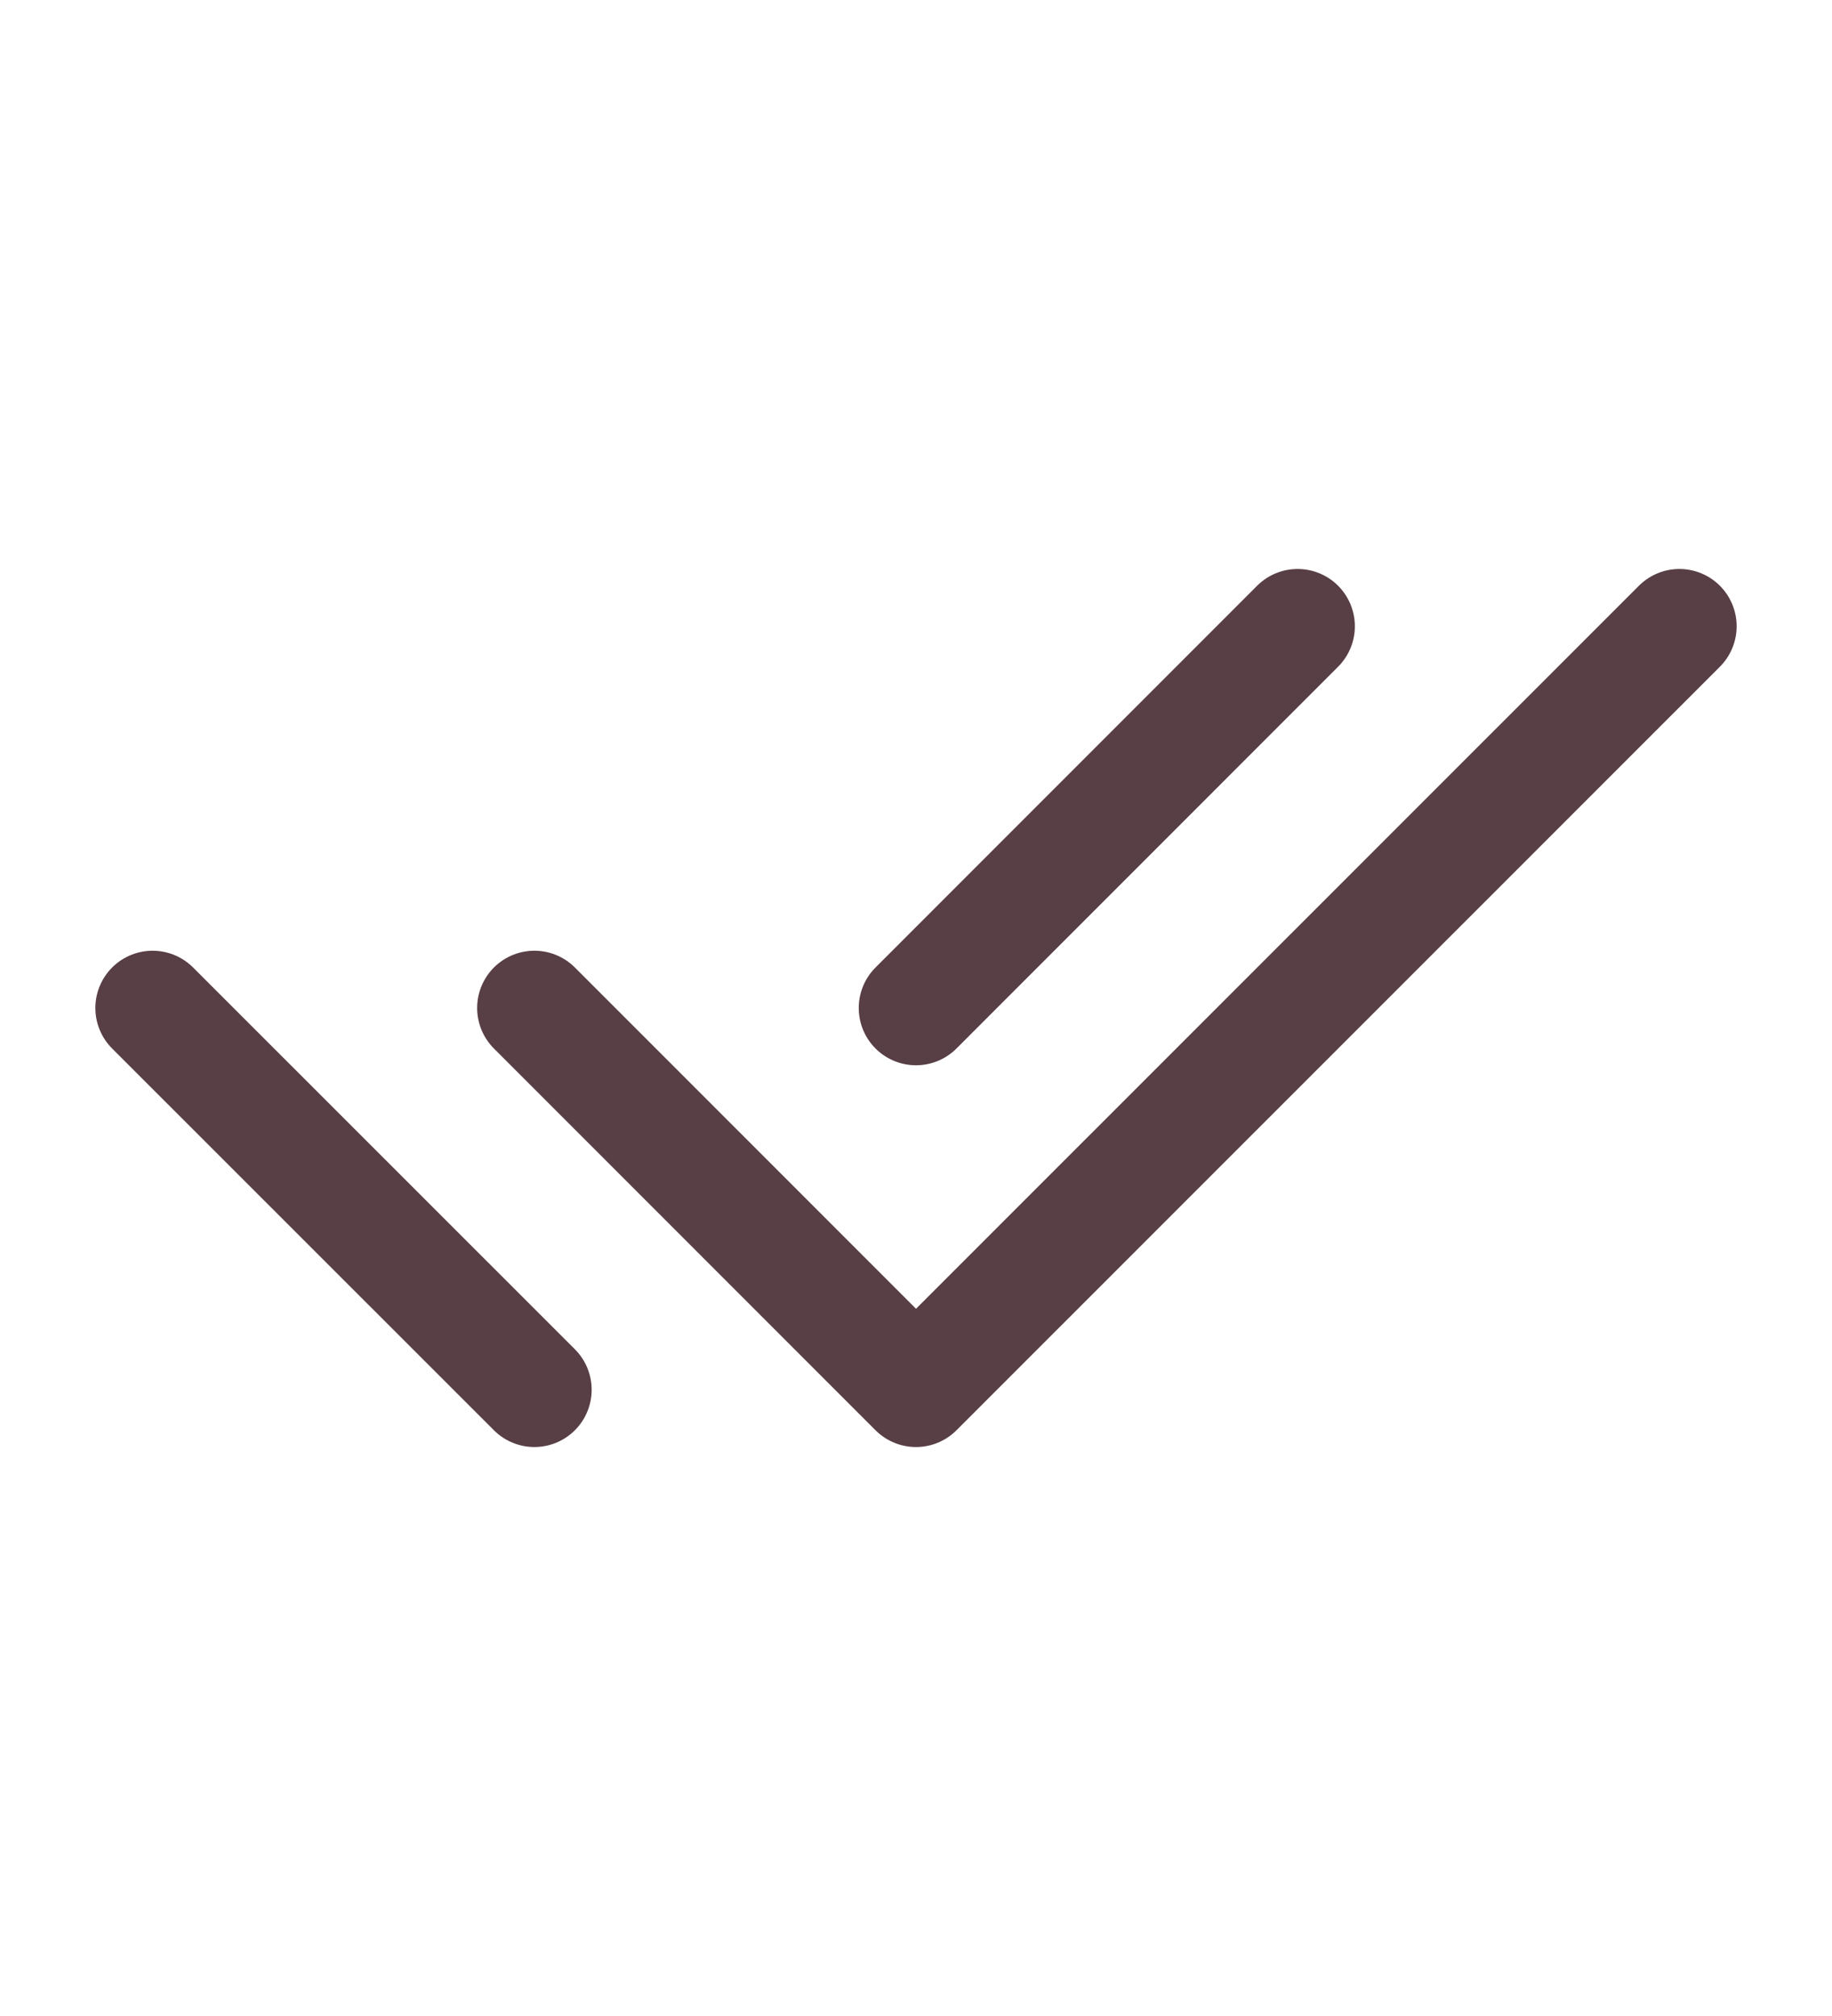 <svg width="10" height="11" viewBox="0 0 10 11" fill="none" xmlns="http://www.w3.org/2000/svg">
<g clip-path="url(#clip0_1_1908)">
<path d="M2.917 5.5L5 7.583L9.167 3.417" stroke="#583E45" stroke-width="0.625" stroke-linecap="round" stroke-linejoin="round"/>
<path d="M0.833 5.5L2.917 7.583M5 5.5L7.083 3.417" stroke="#583E45" stroke-width="0.625" stroke-linecap="round" stroke-linejoin="round"/>
</g>
<defs>
<clipPath id="clip0_1_1908">
<rect width="10" height="10" fill="white" transform="translate(0 0.5)"/>
</clipPath>
</defs>
</svg>
